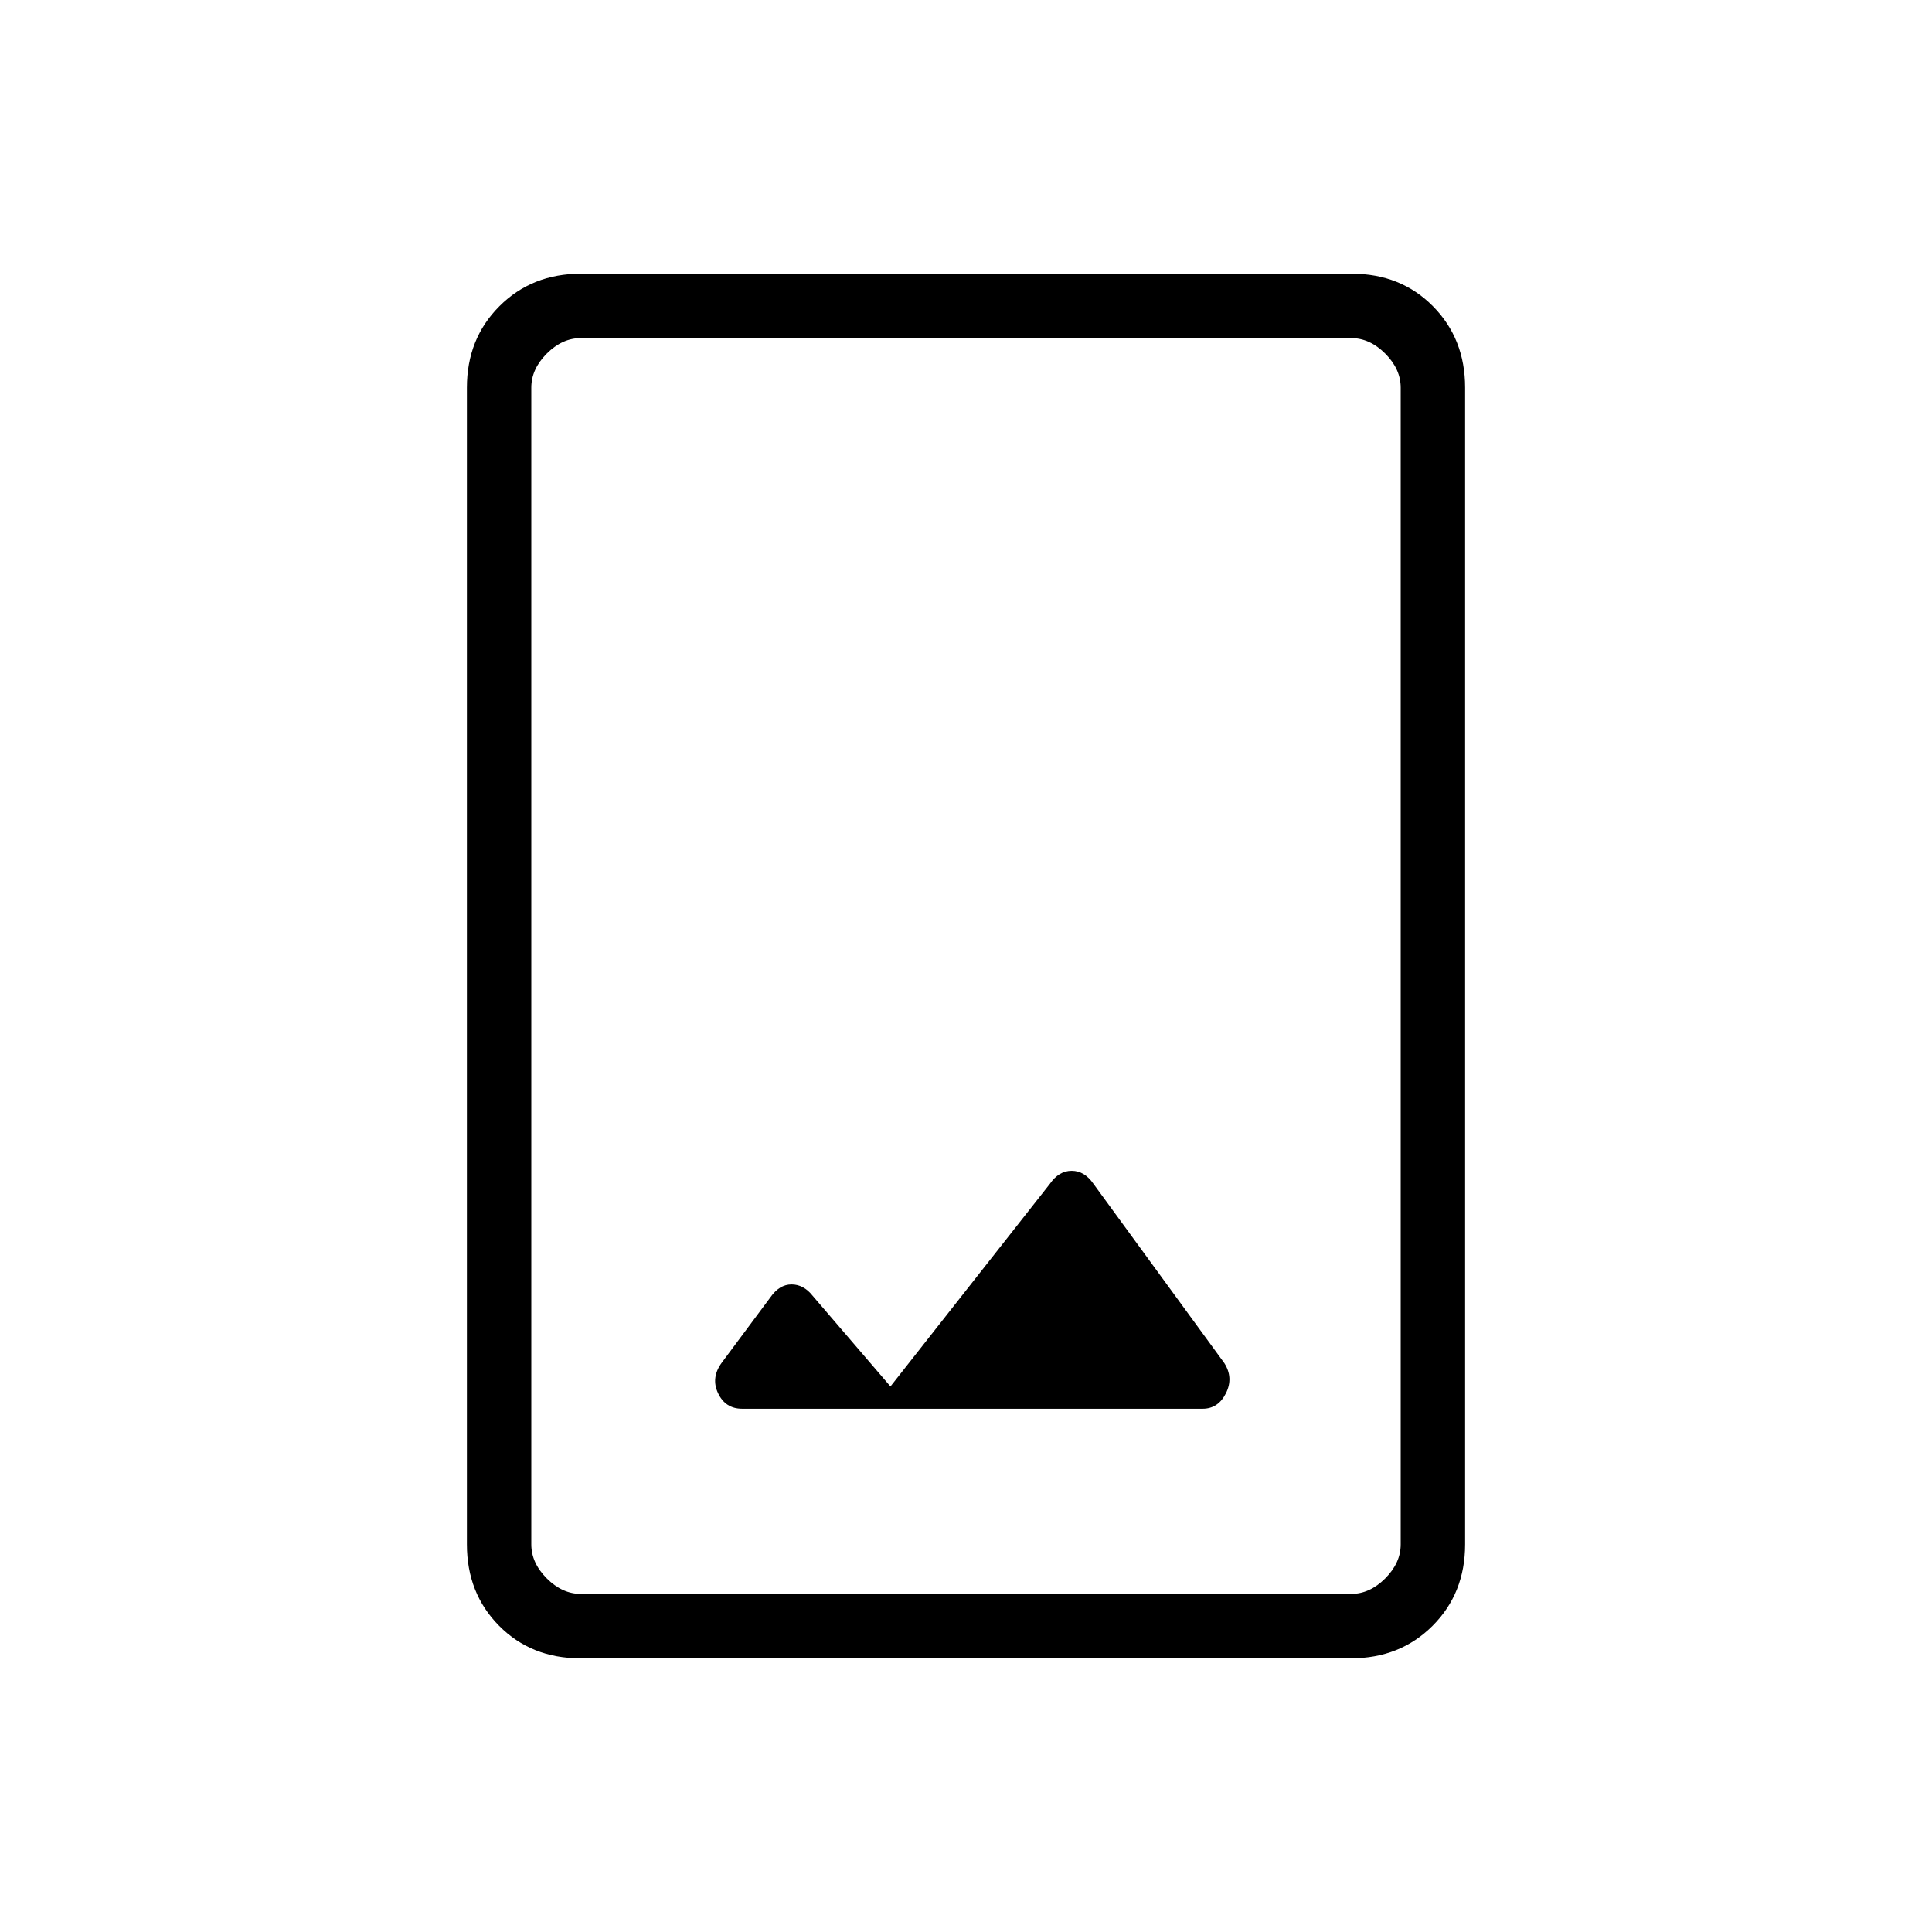 <svg xmlns="http://www.w3.org/2000/svg" height="20" viewBox="0 -960 960 960" width="20"><path d="M288.332-136Q264-136 248-152.15t-16-40.465v-574.77q0-24.315 16.162-40.465Q264.324-824 288.656-824h383.012Q696-824 712-807.85t16 40.465v574.77q0 24.315-16.162 40.465Q695.676-136 671.344-136H288.332Zm.283-32h382.77q9.23 0 16.923-7.692Q696-183.385 696-192.615v-574.77q0-9.23-7.692-16.923Q680.615-792 671.385-792h-382.77q-9.23 0-16.923 7.692Q264-776.615 264-767.385v574.77q0 9.23 7.692 16.923Q279.385-168 288.615-168Zm153.847-103.077-38.616-45q-4.481-5.692-10.538-5.692-6.058 0-10.539 6.461l-24.154 32.462q-5.461 7.461-1.803 15.154Q360.471-260 368.769-260h228.815q7.724 0 11.57-7.692 3.846-7.693-.795-14.986l-65.025-89.091q-4.442-6.462-10.821-6.462-6.378 0-10.821 6.462l-79.23 100.692ZM264-168v-624 624Z"/></svg>